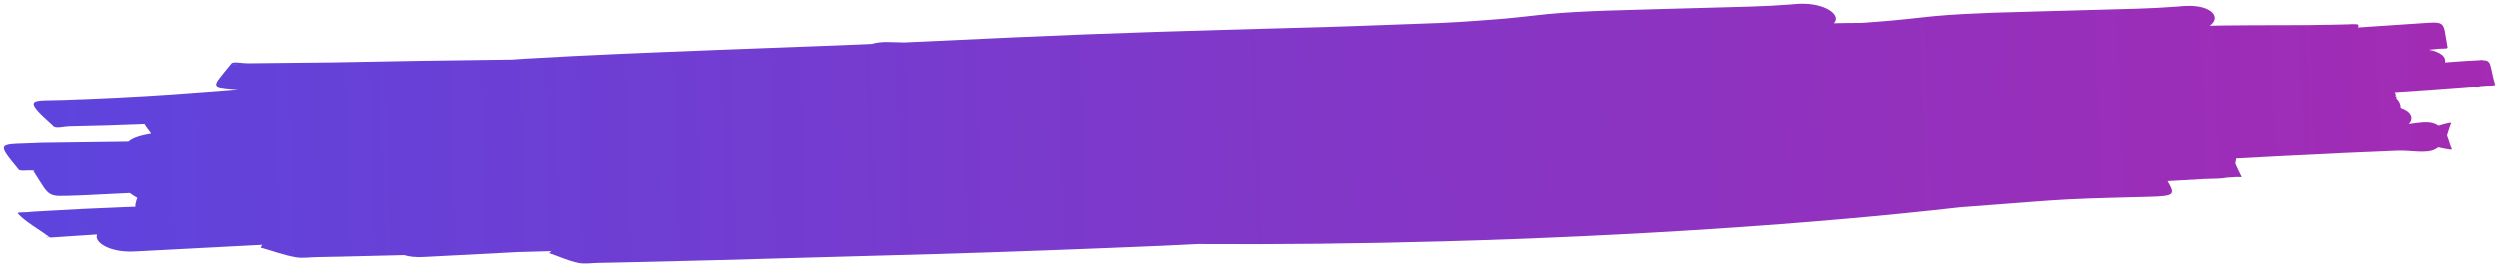 <svg width="311" height="33" viewBox="0 0 311 33" fill="none" xmlns="http://www.w3.org/2000/svg">
<path d="M223.848 0.474L223.85 0.475C223.708 0.48 223.564 0.49 223.418 0.502C223.193 0.521 222.967 0.54 222.742 0.559C221.113 0.686 219.447 0.774 217.768 0.823C215.838 0.877 213.907 0.929 211.977 0.983C209.933 1.04 207.889 1.097 205.844 1.151C203.811 1.207 201.775 1.258 199.751 1.329C197.319 1.421 194.892 1.53 192.55 1.754C190.293 1.987 188.084 2.278 185.767 2.439C182.872 2.671 179.944 2.865 176.95 2.946C171.529 3.144 166.12 3.366 160.659 3.492C149.228 3.805 137.799 4.129 126.484 4.651C121.812 4.857 117.152 5.083 112.486 5.299C111.937 5.289 111.389 5.276 110.837 5.255C109.815 5.207 109.028 5.302 108.459 5.484C108.127 5.498 107.796 5.516 107.464 5.53C103.919 5.682 98.276 5.889 94.677 6.025C92.841 6.094 91.006 6.164 89.17 6.234C81.138 6.55 73.1 6.861 65.167 7.336C64.757 7.368 64.241 7.398 63.717 7.438C56.29 7.522 48.877 7.633 41.483 7.788C37.94 7.836 34.393 7.869 30.843 7.9C30.161 7.906 29.02 7.649 28.799 7.923C28.776 7.952 28.768 7.961 28.745 7.99C29.239 8.004 29.467 8.011 29.542 8.035C29.276 8.019 29.012 8.008 28.745 7.99L28.744 7.99C26.343 10.959 26.119 10.854 29.023 11.125C29.237 11.137 29.45 11.145 29.663 11.156C26.916 11.377 24.161 11.59 21.392 11.786C16.938 12.094 12.425 12.319 7.871 12.469C3.954 12.597 2.616 12.116 6.586 15.625C6.596 15.655 6.606 15.68 6.615 15.71C6.621 15.73 6.66 15.732 6.706 15.73C7.032 15.999 7.995 15.71 8.636 15.704C11.778 15.651 14.892 15.548 17.991 15.421C18.112 15.674 18.417 16.058 18.814 16.59C17.601 16.793 16.52 17.095 15.973 17.59C12.376 17.638 8.78 17.69 5.181 17.734C-0.186 18.009 -0.699 17.387 2.33 21.077C2.502 21.286 3.279 21.154 3.752 21.173C3.942 21.181 4.132 21.186 4.322 21.192C4.213 21.212 4.15 21.243 4.188 21.302C6.44 24.817 5.683 24.401 10.277 24.275C12.235 24.181 14.191 24.083 16.148 23.986C16.365 24.15 16.674 24.35 17.084 24.592C16.907 25.079 16.827 25.441 16.847 25.702C16.4 25.718 15.914 25.735 15.485 25.75C12.005 25.884 8.542 26.049 5.111 26.261C4.529 26.296 3.94 26.322 3.375 26.379C2.976 26.42 2.057 26.364 2.228 26.552C3.159 27.577 4.797 28.488 6.117 29.45C6.135 29.448 6.153 29.448 6.172 29.446C6.173 29.451 6.177 29.455 6.179 29.46C6.182 29.468 6.174 29.475 6.162 29.481L6.162 29.482C6.189 29.502 6.221 29.52 6.248 29.541C8.187 29.405 10.13 29.277 12.078 29.154C11.691 30.148 13.699 31.463 16.854 31.268C22.119 31.003 27.369 30.715 32.629 30.441C32.56 30.557 32.493 30.673 32.415 30.786C33.884 31.19 35.251 31.725 36.822 31.997C37.654 32.14 38.494 31.991 39.325 31.979C40.387 31.964 41.445 31.939 42.503 31.916C45.102 31.86 47.696 31.793 50.29 31.727C50.916 31.922 51.747 32.02 52.78 31.957C56.673 31.761 60.564 31.552 64.456 31.346C65.831 31.308 67.206 31.27 68.58 31.232C68.492 31.313 68.404 31.395 68.311 31.476C69.545 31.887 70.61 32.433 72.013 32.711C72.756 32.857 73.658 32.706 74.481 32.695C75.531 32.68 76.582 32.655 77.633 32.632C81.404 32.551 85.175 32.454 88.946 32.359C98.052 32.113 107.157 31.849 116.263 31.599C125.6 31.328 134.935 30.97 144.267 30.576C145.848 30.503 147.428 30.425 149.009 30.348C158.878 30.412 169.131 30.3 179.442 30.017C202.747 29.372 225.397 27.877 243.867 25.765C245.619 25.641 247.369 25.504 249.118 25.366C251.762 25.164 254.398 24.943 257.052 24.794C258.92 24.694 260.792 24.639 262.662 24.585C264.254 24.537 265.847 24.501 267.439 24.459C270.533 24.372 270.626 24.185 269.641 22.509C271.168 22.422 272.661 22.336 274.189 22.247C275.571 22.212 276.466 22.2 276.999 22.078C277.437 22.049 277.875 22.018 278.314 21.993C278.494 21.983 278.896 22.061 278.854 21.979C278.497 21.274 278.27 20.762 278.073 20.326C278.102 20.137 278.145 19.917 278.182 19.687C280.075 19.587 281.969 19.489 283.862 19.386C290.251 19.069 292.167 18.955 298.283 18.718C299.817 18.658 301.818 19.111 302.884 18.563C303.046 18.48 303.188 18.391 303.318 18.299C304.208 18.49 305.093 18.682 305.015 18.521C304.755 17.987 304.651 17.389 304.404 16.832C304.592 16.32 304.698 15.79 304.921 15.301C304.991 15.146 304.196 15.371 303.351 15.615C303.211 15.529 303.059 15.446 302.884 15.372C302.086 15.033 300.861 15.235 299.655 15.414C300.319 14.728 299.949 13.876 298.65 13.452C298.634 12.954 298.437 12.57 298.104 12.269C298.114 12.189 298.116 12.109 298.136 12.031C298.09 12.033 298.044 12.035 297.997 12.037C298.072 11.831 298.034 11.658 297.896 11.511C300.716 11.337 303.528 11.118 306.342 10.911C306.791 10.861 307.249 10.838 307.707 10.817C308.056 10.843 308.396 10.865 308.513 10.777C308.798 10.761 309.083 10.742 309.364 10.714C309.71 10.678 310.441 10.739 310.393 10.576C309.665 8.081 310.043 7.539 308.804 7.509C308.834 7.462 308.657 7.484 308.446 7.517C308.032 7.529 307.517 7.562 306.771 7.605C305.902 7.671 305.032 7.733 304.162 7.795C304.319 7.163 303.727 6.51 302.164 6.213C302.567 6.174 302.97 6.134 303.37 6.089C303.742 6.046 304.51 6.118 304.478 5.941C303.809 2.313 304.545 2.716 299.889 2.99C298.27 3.099 296.65 3.206 295.03 3.317C294.197 3.374 294.017 3.386 293.33 3.434C293.492 3.064 293.426 3 292.656 3.019C292.652 2.986 292.53 3.016 292.445 3.025C292.349 3.028 292.242 3.031 292.128 3.036C291.8 3.045 291.427 3.054 291.159 3.061C290.897 3.068 290.636 3.073 290.374 3.079C288.205 3.123 286.035 3.157 283.871 3.143C281.358 3.129 278.842 3.165 276.324 3.185C275.843 3.192 275.361 3.202 274.88 3.212C276.368 2.213 275.191 0.609 271.932 0.738L271.932 0.738C271.79 0.744 271.644 0.753 271.494 0.766C271.262 0.785 271.031 0.804 270.8 0.824C269.134 0.952 267.455 1.04 265.781 1.089C263.858 1.142 261.934 1.194 260.011 1.248C257.974 1.305 255.938 1.361 253.901 1.416C251.877 1.471 249.85 1.522 247.826 1.592C245.39 1.685 242.951 1.794 240.535 2.021C238.199 2.256 235.881 2.552 233.523 2.714C232.893 2.764 232.262 2.81 231.631 2.856C230.949 2.863 230.266 2.869 229.583 2.875C229.097 2.882 228.612 2.892 228.128 2.902C229.127 1.92 227.1 0.346 223.849 0.474L223.848 0.474ZM6.162 29.481C6.148 29.471 6.131 29.461 6.117 29.45C5.979 29.462 5.841 29.474 5.704 29.487C5.568 29.5 6.066 29.527 6.162 29.48L6.162 29.481ZM8.107 24.252C7.995 24.294 7.685 24.293 7.488 24.288C7.699 24.29 7.904 24.271 8.107 24.252Z" fill="url(#paint0_linear_4_428)"/>
<defs>
<linearGradient id="paint0_linear_4_428" x1="6.111" y1="16.919" x2="580.9" y2="-2.052" gradientUnits="userSpaceOnUse">
<stop stop-color="#5E44DD"/>
<stop offset="1" stop-color="#E2148E"/>
</linearGradient>
</defs>
</svg>
